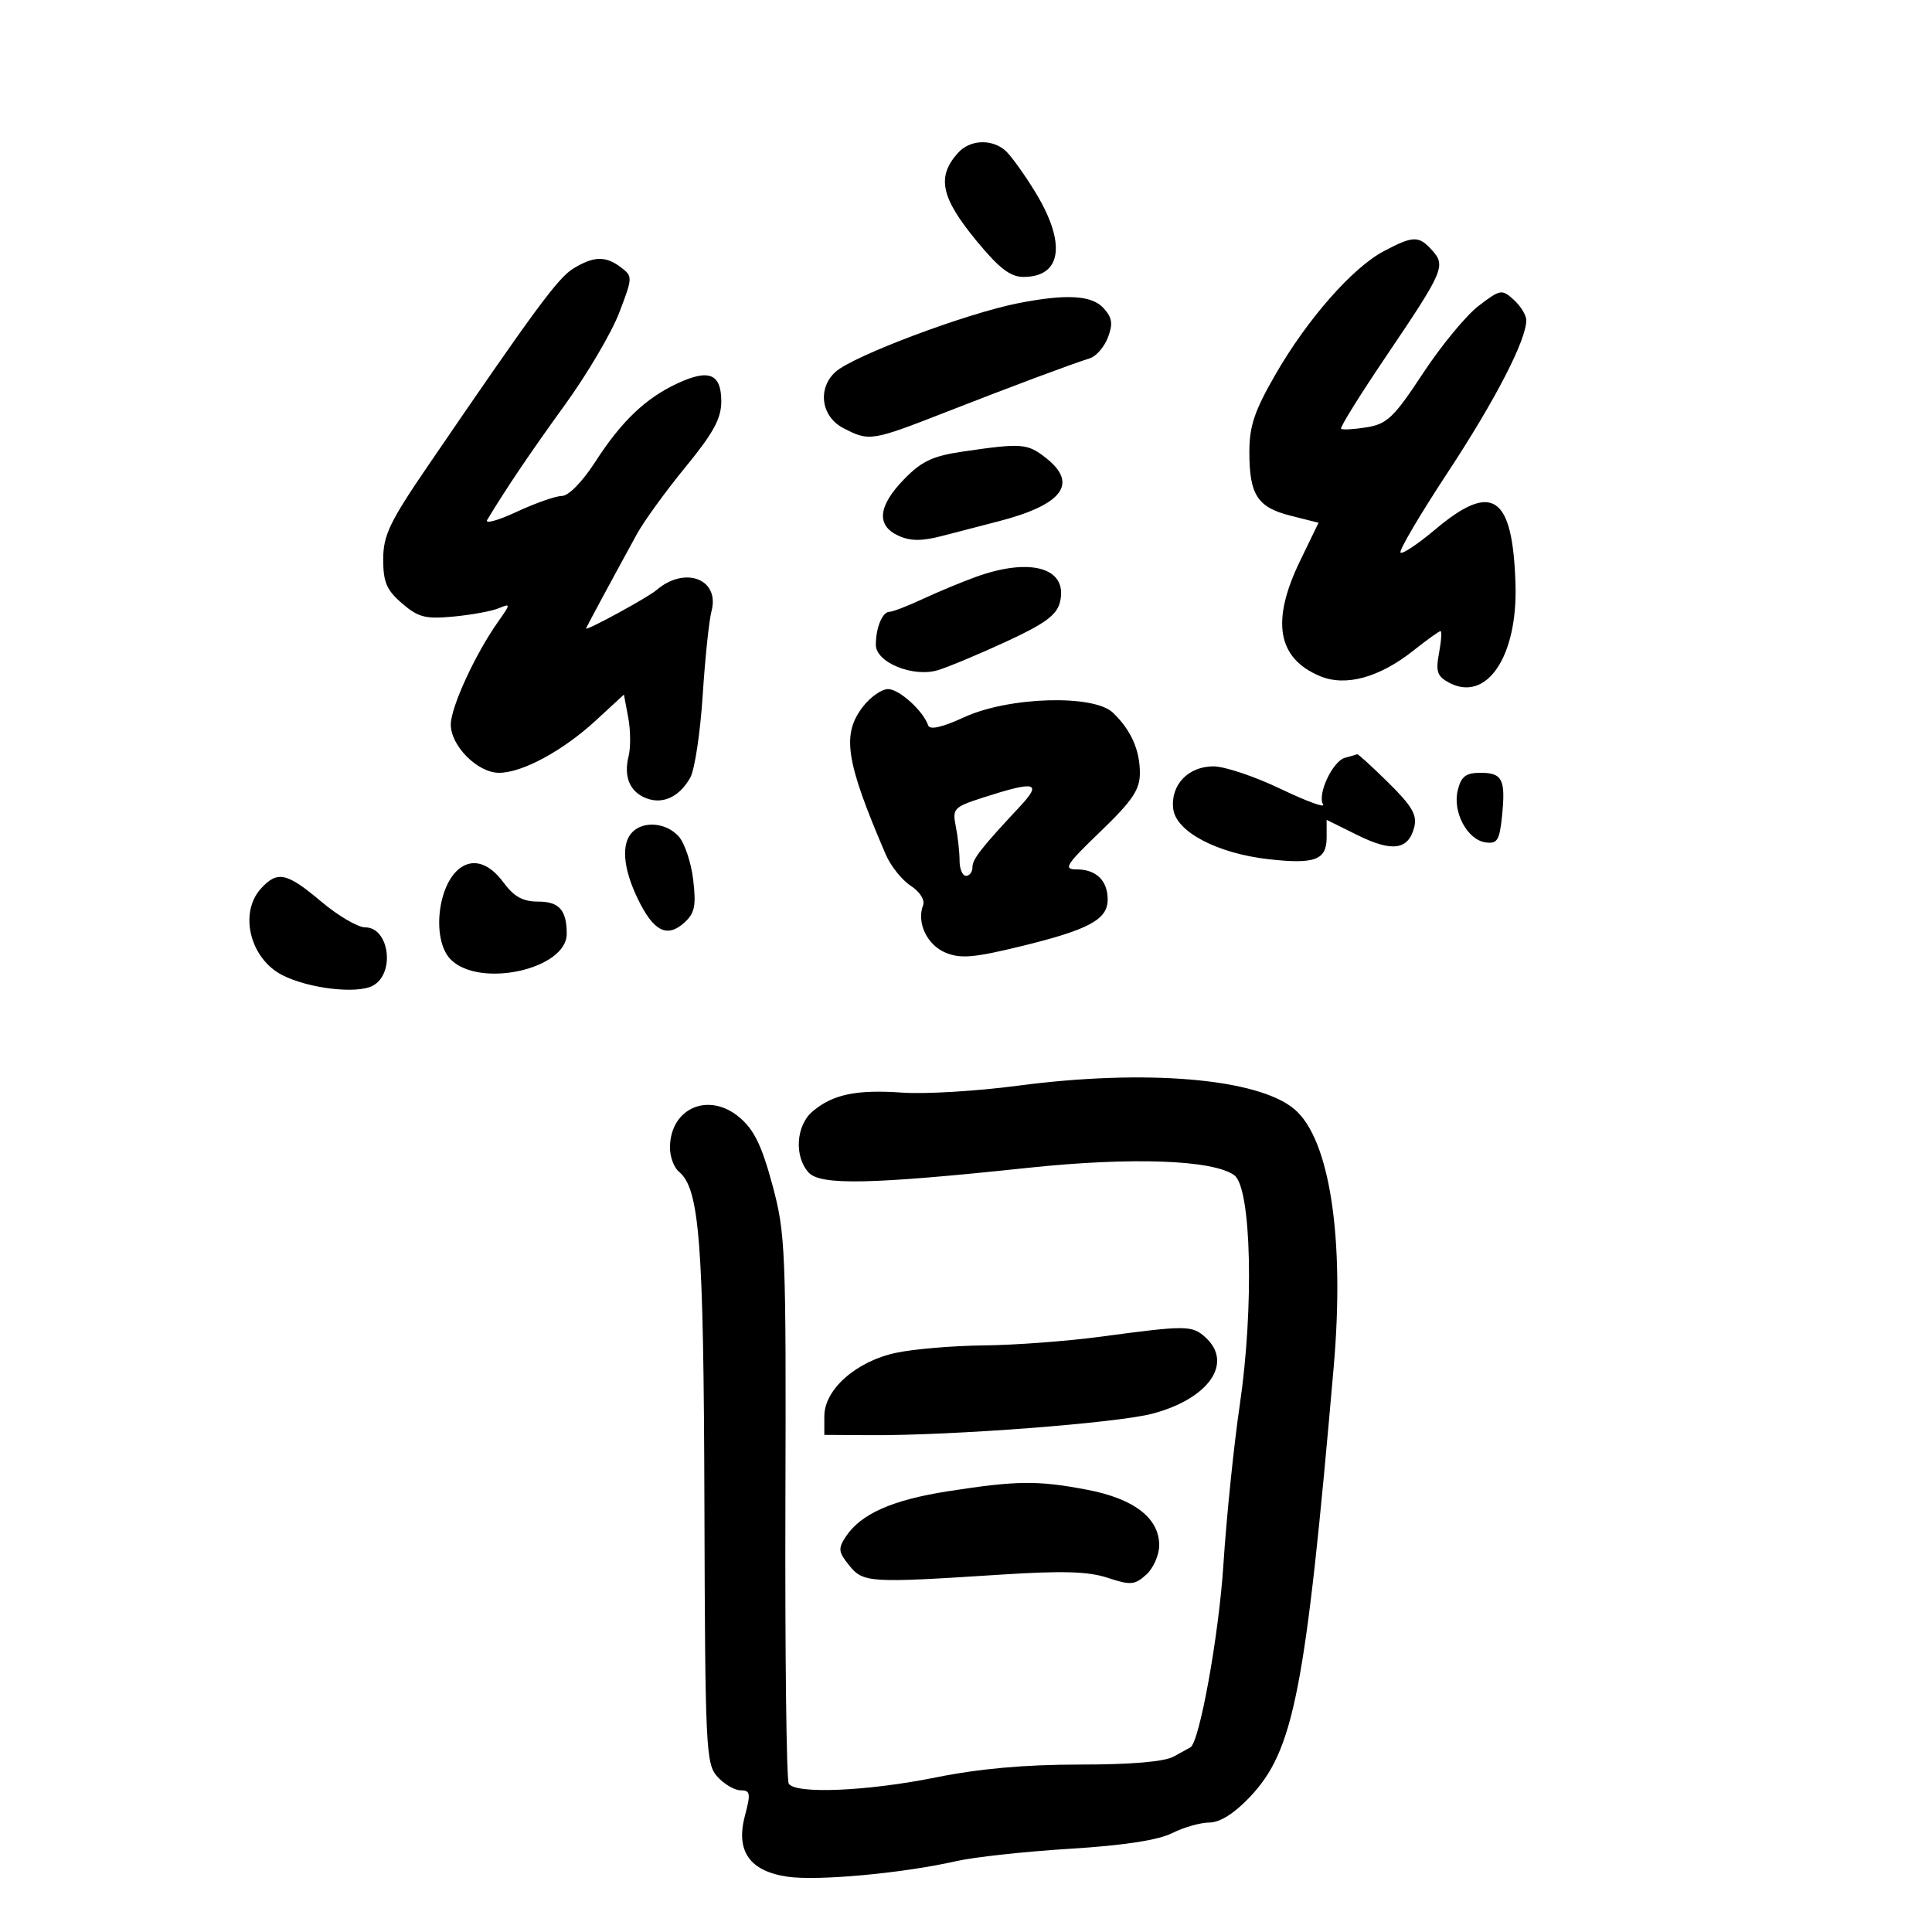 <svg xmlns="http://www.w3.org/2000/svg" width="300" height="300" viewBox="0 0 300 300" version="1.1">
	<path d="M 148.745 23.750 C 145.419 27.470, 146.094 30.670, 151.622 37.385 C 155.138 41.656, 156.886 43, 158.922 43 C 164.887 43, 165.612 37.769, 160.750 29.816 C 158.963 26.892, 156.825 23.952, 156 23.282 C 153.830 21.520, 150.550 21.731, 148.745 23.750 M 214.882 39 C 210.020 41.570, 203.022 49.527, 198.067 58.121 C 194.800 63.787, 194 66.155, 194 70.154 C 194 76.849, 195.247 78.782, 200.404 80.080 L 204.744 81.173 201.872 87.102 C 197.332 96.476, 198.343 102.243, 205.012 105.005 C 208.977 106.647, 214.215 105.200, 219.498 101.002 C 221.575 99.351, 223.459 98, 223.683 98 C 223.907 98, 223.802 99.536, 223.450 101.414 C 222.915 104.268, 223.169 105.020, 224.998 105.999 C 230.827 109.119, 235.666 101.973, 235.326 90.745 C 234.906 76.879, 231.741 74.726, 222.826 82.244 C 220.166 84.487, 217.757 86.090, 217.472 85.806 C 217.188 85.522, 220.477 79.937, 224.780 73.395 C 232.208 62.103, 237 52.819, 237 49.720 C 237 48.944, 236.128 47.521, 235.062 46.556 C 233.205 44.875, 232.980 44.913, 229.610 47.484 C 227.676 48.959, 223.785 53.675, 220.961 57.966 C 216.447 64.826, 215.392 65.837, 212.216 66.352 C 210.230 66.675, 208.442 66.775, 208.242 66.575 C 208.042 66.375, 211.202 61.294, 215.264 55.284 C 224.183 42.086, 224.542 41.256, 222.369 38.855 C 220.301 36.570, 219.449 36.587, 214.882 39 M 89 41.715 C 86.636 43.163, 83.018 48.076, 66.505 72.257 C 60.502 81.048, 59.510 83.115, 59.505 86.837 C 59.501 90.396, 60.025 91.625, 62.432 93.695 C 64.957 95.868, 66.067 96.151, 70.432 95.739 C 73.219 95.476, 76.377 94.895, 77.449 94.447 C 79.324 93.664, 79.320 93.743, 77.327 96.567 C 73.779 101.594, 70 109.817, 70 112.512 C 70 115.834, 74.170 120, 77.494 120 C 81.101 120, 87.409 116.586, 92.540 111.856 L 96.882 107.854 97.551 111.420 C 97.919 113.382, 97.946 116.079, 97.611 117.414 C 96.804 120.631, 97.803 122.988, 100.389 123.966 C 102.957 124.937, 105.533 123.711, 107.194 120.727 C 107.876 119.502, 108.738 113.775, 109.111 108 C 109.484 102.225, 110.100 96.334, 110.481 94.908 C 111.815 89.910, 106.355 87.824, 101.924 91.639 C 100.605 92.774, 91 98.010, 91 97.594 C 91 97.464, 94.969 90.095, 98.912 82.903 C 99.997 80.925, 103.385 76.256, 106.442 72.526 C 110.770 67.247, 112 64.992, 112 62.341 C 112 58.038, 110.124 57.252, 105.242 59.511 C 100.258 61.818, 96.502 65.399, 92.409 71.750 C 90.443 74.800, 88.286 77.004, 87.262 77.010 C 86.293 77.015, 83.118 78.128, 80.207 79.484 C 77.296 80.839, 75.247 81.397, 75.654 80.724 C 78.706 75.676, 82.376 70.245, 87.746 62.828 C 91.181 58.083, 94.961 51.667, 96.146 48.571 C 98.256 43.056, 98.262 42.911, 96.400 41.502 C 94.027 39.706, 92.192 39.759, 89 41.715 M 158.104 47.082 C 150.045 48.665, 132.503 55.255, 129.750 57.734 C 126.895 60.305, 127.497 64.689, 130.950 66.474 C 135.003 68.570, 135.266 68.529, 147.060 63.923 C 157.447 59.866, 165.898 56.707, 169.265 55.621 C 170.236 55.307, 171.486 53.852, 172.043 52.386 C 172.844 50.281, 172.703 49.329, 171.373 47.860 C 169.545 45.839, 165.609 45.609, 158.104 47.082 M 149.620 70.102 C 144.820 70.803, 143.122 71.598, 140.370 74.431 C 136.330 78.591, 136.035 81.603, 139.512 83.187 C 141.368 84.033, 143.129 84.044, 146.262 83.229 C 148.593 82.622, 152.525 81.603, 155 80.964 C 165.008 78.380, 167.481 75.097, 162.420 71.115 C 159.539 68.849, 158.672 68.781, 149.620 70.102 M 151.500 89.592 C 149.300 90.390, 145.592 91.933, 143.261 93.021 C 140.929 94.110, 138.615 95, 138.118 95 C 137.017 95, 136 97.465, 136 100.133 C 136 102.862, 141.782 105.223, 145.632 104.066 C 147.209 103.591, 151.975 101.600, 156.221 99.640 C 162.238 96.863, 164.084 95.513, 164.583 93.525 C 165.916 88.215, 160.108 86.469, 151.500 89.592 M 134.073 109.635 C 130.649 113.987, 131.266 118.089, 137.545 132.701 C 138.302 134.462, 140.037 136.633, 141.400 137.527 C 142.845 138.473, 143.651 139.746, 143.332 140.578 C 142.303 143.259, 143.954 146.738, 146.818 147.925 C 149.162 148.895, 151.233 148.719, 158.581 146.924 C 169.087 144.358, 172 142.785, 172 139.677 C 172 136.733, 170.216 135, 167.186 135 C 165.053 135, 165.483 134.315, 170.886 129.110 C 175.851 124.326, 177 122.623, 177 120.044 C 177 116.453, 175.618 113.353, 172.823 110.672 C 169.824 107.796, 156.650 108.187, 149.746 111.357 C 146.273 112.951, 144.372 113.383, 144.123 112.633 C 143.380 110.403, 139.619 107, 137.898 107 C 136.934 107, 135.212 108.186, 134.073 109.635 M 208.849 117.670 C 206.937 118.178, 204.500 123.383, 205.453 124.924 C 205.808 125.499, 202.827 124.401, 198.828 122.485 C 194.829 120.568, 190.151 119, 188.433 119 C 184.493 119, 181.741 121.897, 182.175 125.589 C 182.592 129.141, 188.972 132.512, 196.991 133.419 C 204.159 134.230, 206 133.541, 206 130.046 L 206 127.306 210.819 129.691 C 216.182 132.345, 218.716 131.981, 219.607 128.429 C 220.076 126.561, 219.253 125.147, 215.593 121.539 C 213.060 119.043, 210.878 117.052, 210.744 117.116 C 210.610 117.180, 209.757 117.429, 208.849 117.670 M 226.365 122.681 C 225.518 126.058, 227.815 130.391, 230.673 130.805 C 232.482 131.067, 232.842 130.502, 233.224 126.805 C 233.818 121.050, 233.307 120, 229.912 120 C 227.629 120, 226.900 120.551, 226.365 122.681 M 152.665 123.843 C 148.089 125.318, 147.862 125.558, 148.415 128.326 C 148.737 129.934, 149 132.319, 149 133.625 C 149 134.931, 149.450 136, 150 136 C 150.550 136, 151 135.410, 151 134.689 C 151 133.401, 152.288 131.750, 158.357 125.250 C 161.891 121.466, 160.844 121.207, 152.665 123.843 M 98.200 129.200 C 96.424 130.976, 96.738 134.827, 99.046 139.595 C 101.478 144.619, 103.578 145.691, 106.253 143.274 C 107.879 141.805, 108.117 140.660, 107.639 136.613 C 107.322 133.925, 106.303 130.887, 105.376 129.863 C 103.458 127.744, 99.978 127.422, 98.200 129.200 M 71.480 134.765 C 67.908 137.337, 67.006 146.006, 70 149 C 74.492 153.492, 88 150.500, 88 145.014 C 88 141.324, 86.833 140, 83.581 140 C 81.180 140, 79.820 139.248, 78.158 137 C 76.002 134.084, 73.561 133.267, 71.480 134.765 M 40.503 137.997 C 37.087 141.771, 38.818 148.820, 43.793 151.393 C 47.864 153.498, 55.402 154.391, 57.886 153.061 C 61.397 151.182, 60.463 144, 56.707 144 C 55.564 144, 52.494 142.200, 49.885 140 C 44.515 135.472, 43.068 135.163, 40.503 137.997 M 158 168.595 C 151.675 169.431, 143.632 169.912, 140.126 169.663 C 132.957 169.154, 129.271 169.931, 126.140 172.612 C 123.601 174.786, 123.304 179.573, 125.552 182.057 C 127.391 184.089, 135.219 183.925, 159.620 181.341 C 175.723 179.637, 188.374 180.092, 191.665 182.495 C 194.309 184.426, 194.746 203.003, 192.505 218.207 C 191.589 224.418, 190.447 235.575, 189.966 243 C 189.252 254.025, 186.237 270.649, 184.827 271.340 C 184.647 271.428, 183.494 272.063, 182.264 272.750 C 180.809 273.563, 175.684 274, 167.610 274 C 159.177 274, 152.034 274.639, 145.347 275.991 C 134.675 278.148, 123.503 278.622, 122.476 276.962 C 122.123 276.391, 121.890 257.025, 121.957 233.927 C 122.074 193.879, 121.979 191.560, 119.929 183.961 C 118.284 177.866, 117.081 175.404, 114.813 173.496 C 110.049 169.488, 104.105 172.041, 104.032 178.128 C 104.014 179.573, 104.635 181.282, 105.412 181.927 C 108.635 184.602, 109.261 192.734, 109.381 233.525 C 109.494 271.624, 109.602 273.903, 111.405 275.895 C 112.453 277.053, 114.078 278, 115.016 278 C 116.511 278, 116.593 278.484, 115.681 281.901 C 114.209 287.414, 116.361 290.527, 122.251 291.410 C 126.896 292.107, 140.224 290.880, 148.500 288.994 C 151.250 288.368, 159.167 287.506, 166.093 287.079 C 174.442 286.565, 179.801 285.747, 181.996 284.652 C 183.817 283.743, 186.433 283, 187.808 283 C 189.418 283, 191.641 281.601, 194.042 279.076 C 200.918 271.848, 202.719 262.627, 207.097 212.256 C 208.834 192.275, 206.488 176.880, 201 172.236 C 195.333 167.441, 177.895 165.964, 158 168.595 M 171 207.550 C 165.775 208.253, 157.585 208.867, 152.799 208.914 C 148.014 208.961, 141.862 209.480, 139.129 210.066 C 132.929 211.395, 128 215.757, 128 219.913 L 128 222.809 135.250 222.852 C 147.826 222.928, 173.413 220.974, 178.938 219.516 C 187.709 217.203, 191.572 211.637, 187.171 207.655 C 185.102 205.782, 184.178 205.777, 171 207.550 M 147.222 231.559 C 138.547 232.911, 133.673 235.073, 131.338 238.606 C 130.116 240.457, 130.179 240.999, 131.861 243.077 C 134.045 245.774, 134.956 245.830, 155.265 244.516 C 164.974 243.888, 168.983 244.004, 172.011 245.004 C 175.572 246.179, 176.203 246.126, 177.996 244.504 C 179.098 243.506, 180 241.457, 180 239.950 C 180 235.726, 176.103 232.720, 168.823 231.330 C 161.132 229.862, 157.898 229.896, 147.222 231.559" stroke="none" fill="black" fill-rule="evenodd"/>
</svg>